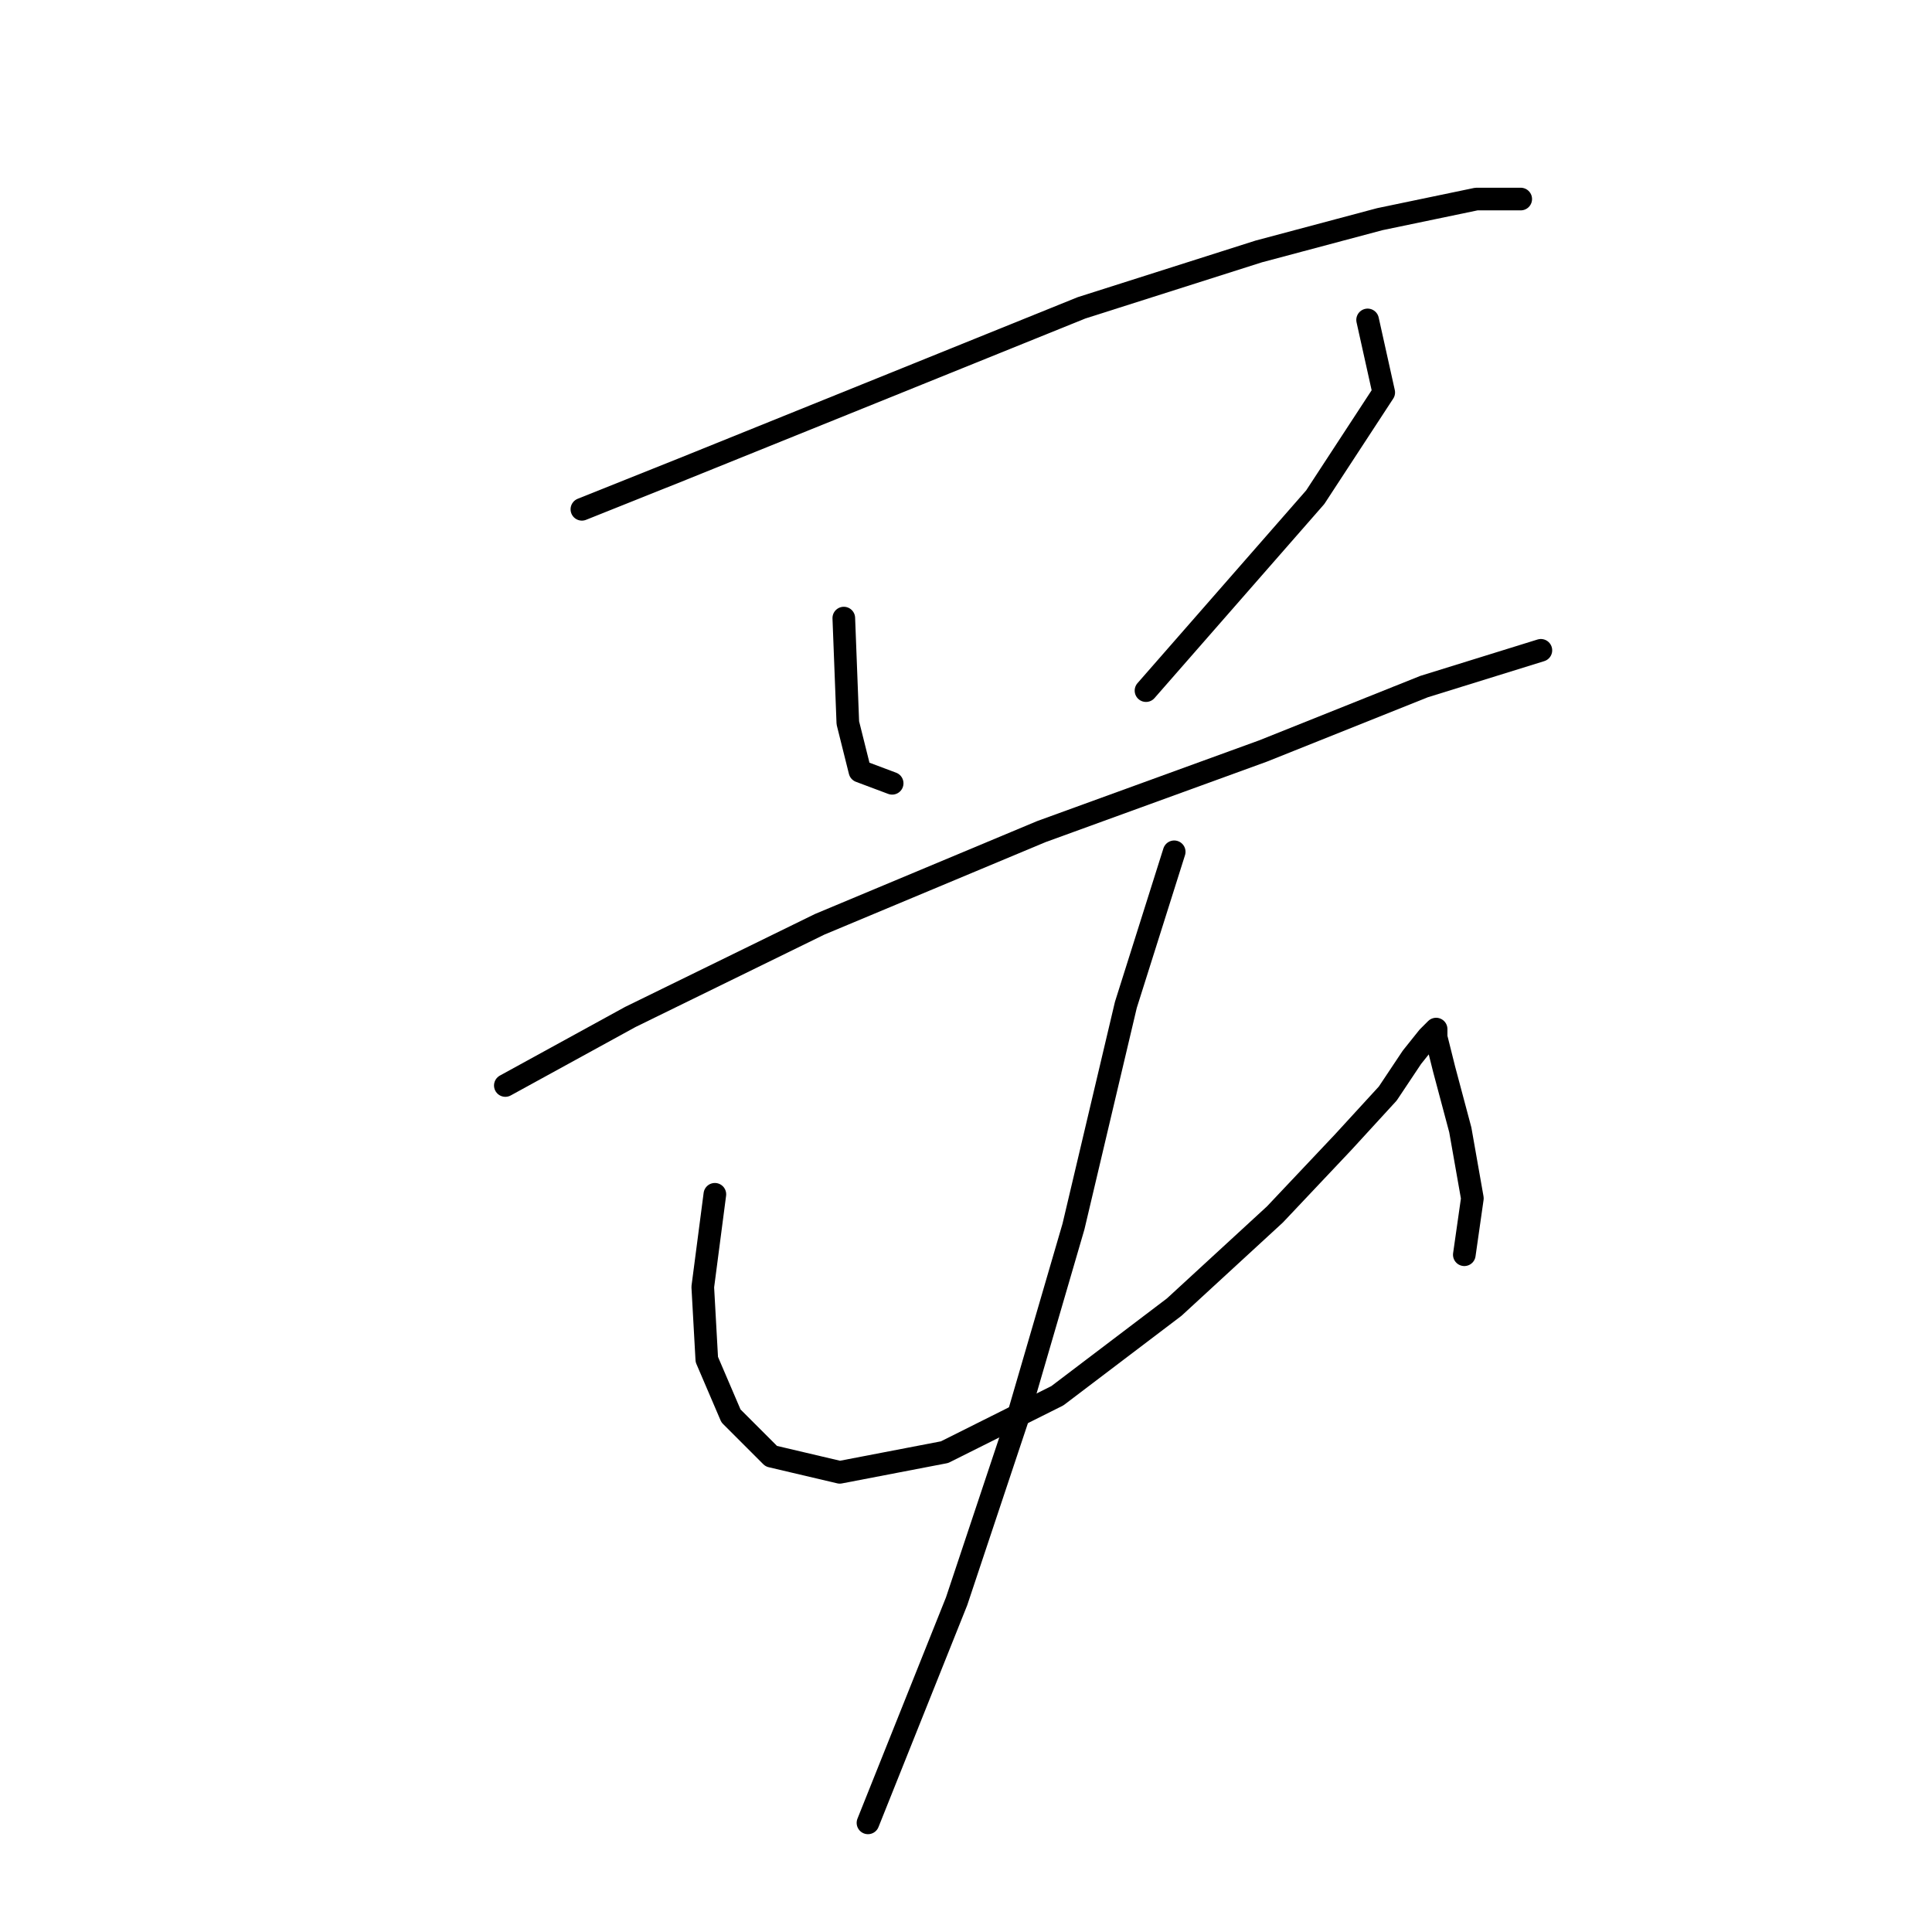 <?xml version="1.0" standalone="no"?>
    <svg width="256" height="256" xmlns="http://www.w3.org/2000/svg" version="1.1">
    <polyline stroke="black" stroke-width="3" stroke-linecap="round" fill="transparent" stroke-linejoin="round" points="77.104 67.485 90.452 62.146 118.215 50.934 143.308 40.79 166.8 33.315 182.818 29.044 195.631 26.375 201.504 26.375 201.504 26.375 " />
        <polyline stroke="black" stroke-width="3" stroke-linecap="round" fill="transparent" stroke-linejoin="round" points="111.808 81.901 112.342 95.783 113.943 102.189 118.215 103.791 118.215 103.791 " />
        <polyline stroke="black" stroke-width="3" stroke-linecap="round" fill="transparent" stroke-linejoin="round" points="181.216 42.392 183.351 52.002 174.275 65.884 151.851 91.511 151.851 91.511 " />
        <polyline stroke="black" stroke-width="3" stroke-linecap="round" fill="transparent" stroke-linejoin="round" points="66.96 143.834 83.511 134.758 108.604 122.478 137.969 110.198 167.334 99.52 188.691 90.977 204.174 86.172 204.174 86.172 " />
        <polyline stroke="black" stroke-width="3" stroke-linecap="round" fill="transparent" stroke-linejoin="round" points="94.723 158.25 93.121 170.53 93.655 180.14 96.858 187.615 102.198 192.954 111.274 195.089 125.156 192.42 140.105 184.945 155.588 173.199 168.936 160.919 178.012 151.309 183.885 144.902 187.089 140.097 189.224 137.427 190.292 136.36 190.292 137.427 191.36 141.699 193.496 149.707 195.097 158.784 194.03 166.258 194.03 166.258 " />
        <polyline stroke="black" stroke-width="3" stroke-linecap="round" fill="transparent" stroke-linejoin="round" points="155.588 112.868 149.181 133.156 142.241 162.521 134.766 188.149 126.757 212.174 120.35 228.192 115.011 241.539 115.011 241.539 " />
        </svg>